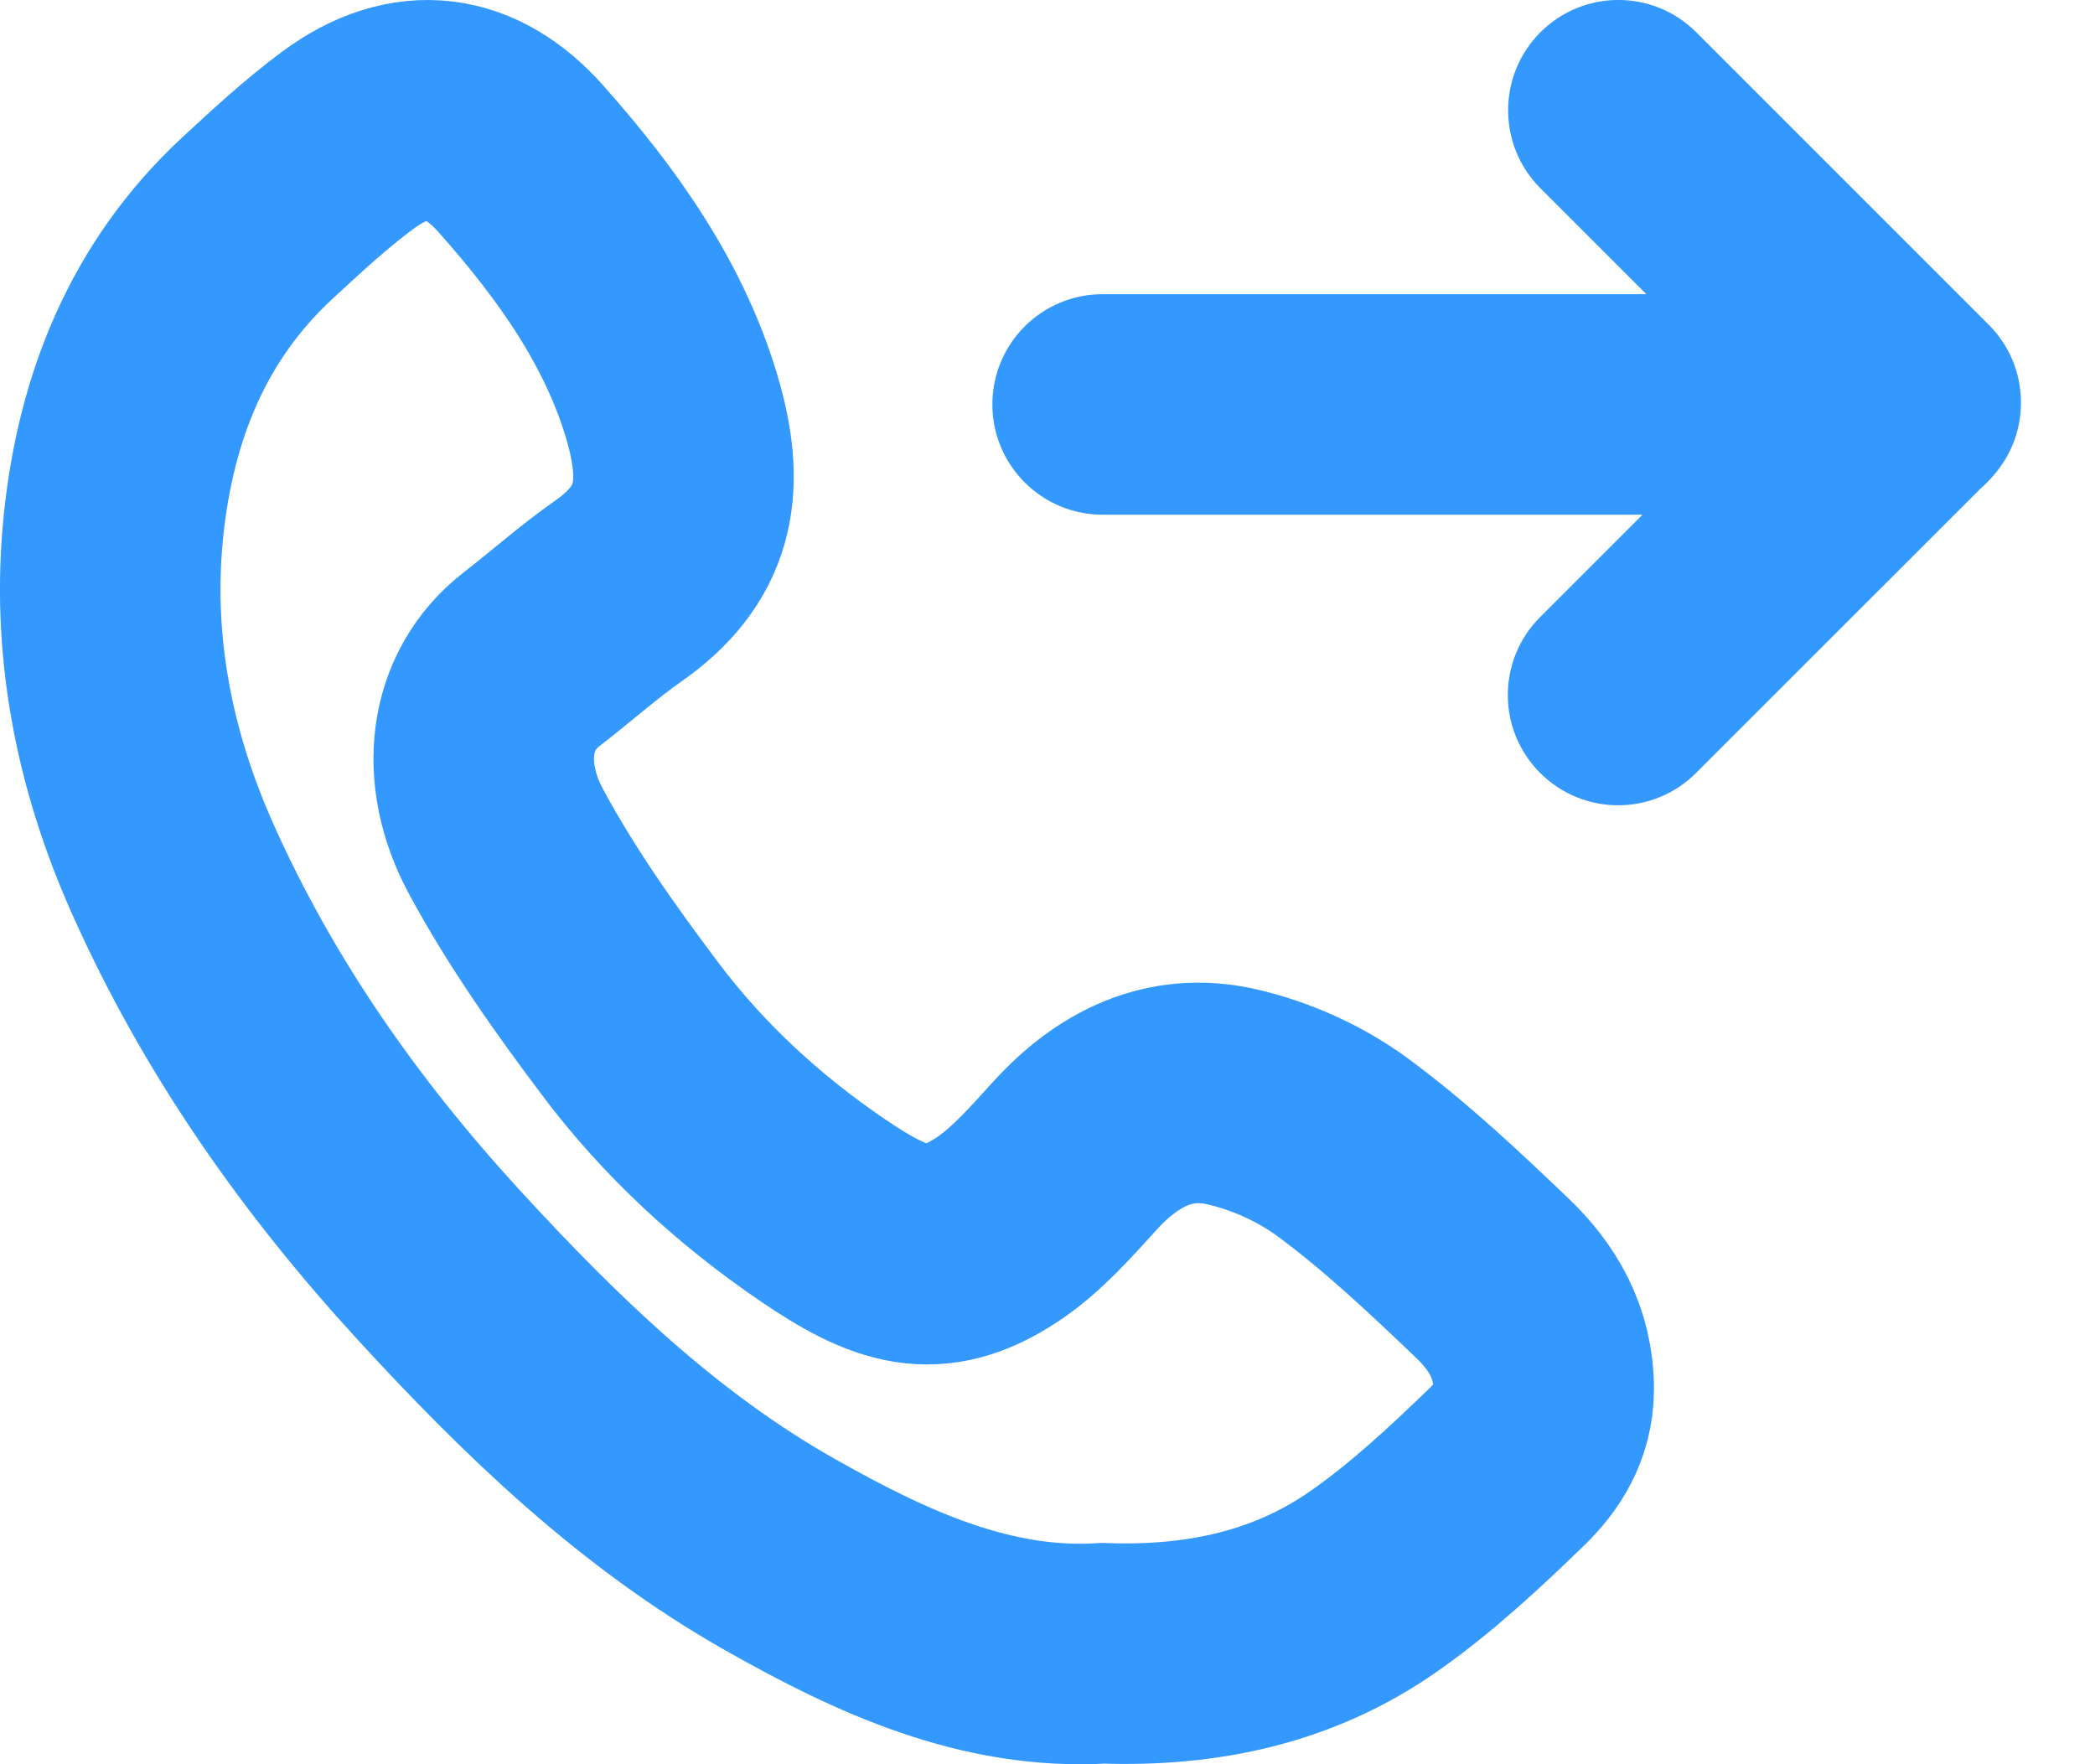 <?xml version="1.0" encoding="UTF-8"?>
<svg width="19px" height="16px" viewBox="0 0 19 16" version="1.1" xmlns="http://www.w3.org/2000/svg" xmlns:xlink="http://www.w3.org/1999/xlink">
    <!-- Generator: sketchtool 51.2 (57519) - http://www.bohemiancoding.com/sketch -->
    <title>859B9009-AEA9-4243-A3D3-5E9C29E73685-669-0000C76E6FE403CD@1x</title>
    <desc>Created with sketchtool.</desc>
    <defs></defs>
    <g id="Page-1" stroke="none" stroke-width="1" fill="none" fill-rule="evenodd">
        <g id="Coach-Activity-Log-Expanded" transform="translate(-421, -321)">
            <g id="Card/Activity-Log/expanded" transform="translate(120, 150)">
                <g id="info-field">
                    <g transform="translate(30, 158)">
                        <g id="icon/outgoing-call" transform="translate(272, 13)">
                            <g>
                                <path d="M9.005,14.994 C7.945,15.059 6.994,14.62 6.074,14.099 C4.88,13.424 3.904,12.479 2.986,11.48 C1.999,10.405 1.163,9.219 0.565,7.877 C0.124,6.889 -0.081,5.848 0.029,4.772 C0.139,3.701 0.521,2.732 1.332,1.98 C1.596,1.736 1.862,1.489 2.15,1.275 C2.73,0.843 3.276,0.937 3.721,1.437 C4.324,2.115 4.865,2.867 5.112,3.758 C5.301,4.442 5.202,4.946 4.605,5.362 C4.334,5.552 4.085,5.775 3.822,5.978 C3.333,6.356 3.258,7.016 3.588,7.63 C3.909,8.226 4.306,8.787 4.714,9.329 C5.197,9.973 5.791,10.519 6.456,10.972 C7.082,11.398 7.47,11.529 8.041,11.153 C8.309,10.976 8.531,10.72 8.751,10.479 C9.138,10.054 9.609,9.818 10.171,9.947 C10.525,10.028 10.885,10.19 11.177,10.405 C11.657,10.759 12.095,11.172 12.527,11.585 C12.81,11.853 13.001,12.177 13,12.602 C12.998,12.901 12.853,13.12 12.673,13.296 C12.289,13.668 11.893,14.038 11.456,14.343 C10.739,14.844 9.914,15.026 9.005,14.994 Z" id="Stroke-1-Copy-3" stroke="#3399FF" stroke-width="2"></path>
                                <path d="M17.073,4.319 C17.04,4.358 17.004,4.395 16.965,4.428 L14.382,7.01 C13.992,7.401 13.359,7.401 12.968,7.01 C12.577,6.62 12.577,5.987 12.968,5.596 L13.896,4.668 L9,4.668 C8.448,4.668 8,4.22 8,3.668 C8,3.115 8.448,2.668 9,2.668 L13.931,2.668 L12.97,1.707 C12.58,1.317 12.58,0.683 12.97,0.293 C13.361,-0.098 13.994,-0.098 14.384,0.293 L17.036,2.945 C17.414,3.322 17.426,3.927 17.073,4.319 Z" id="Combined-Shape-Copy-2" fill="#3399FF"></path>
                            </g>
                        </g>
                    </g>
                </g>
            </g>
        </g>
    </g>
</svg>
